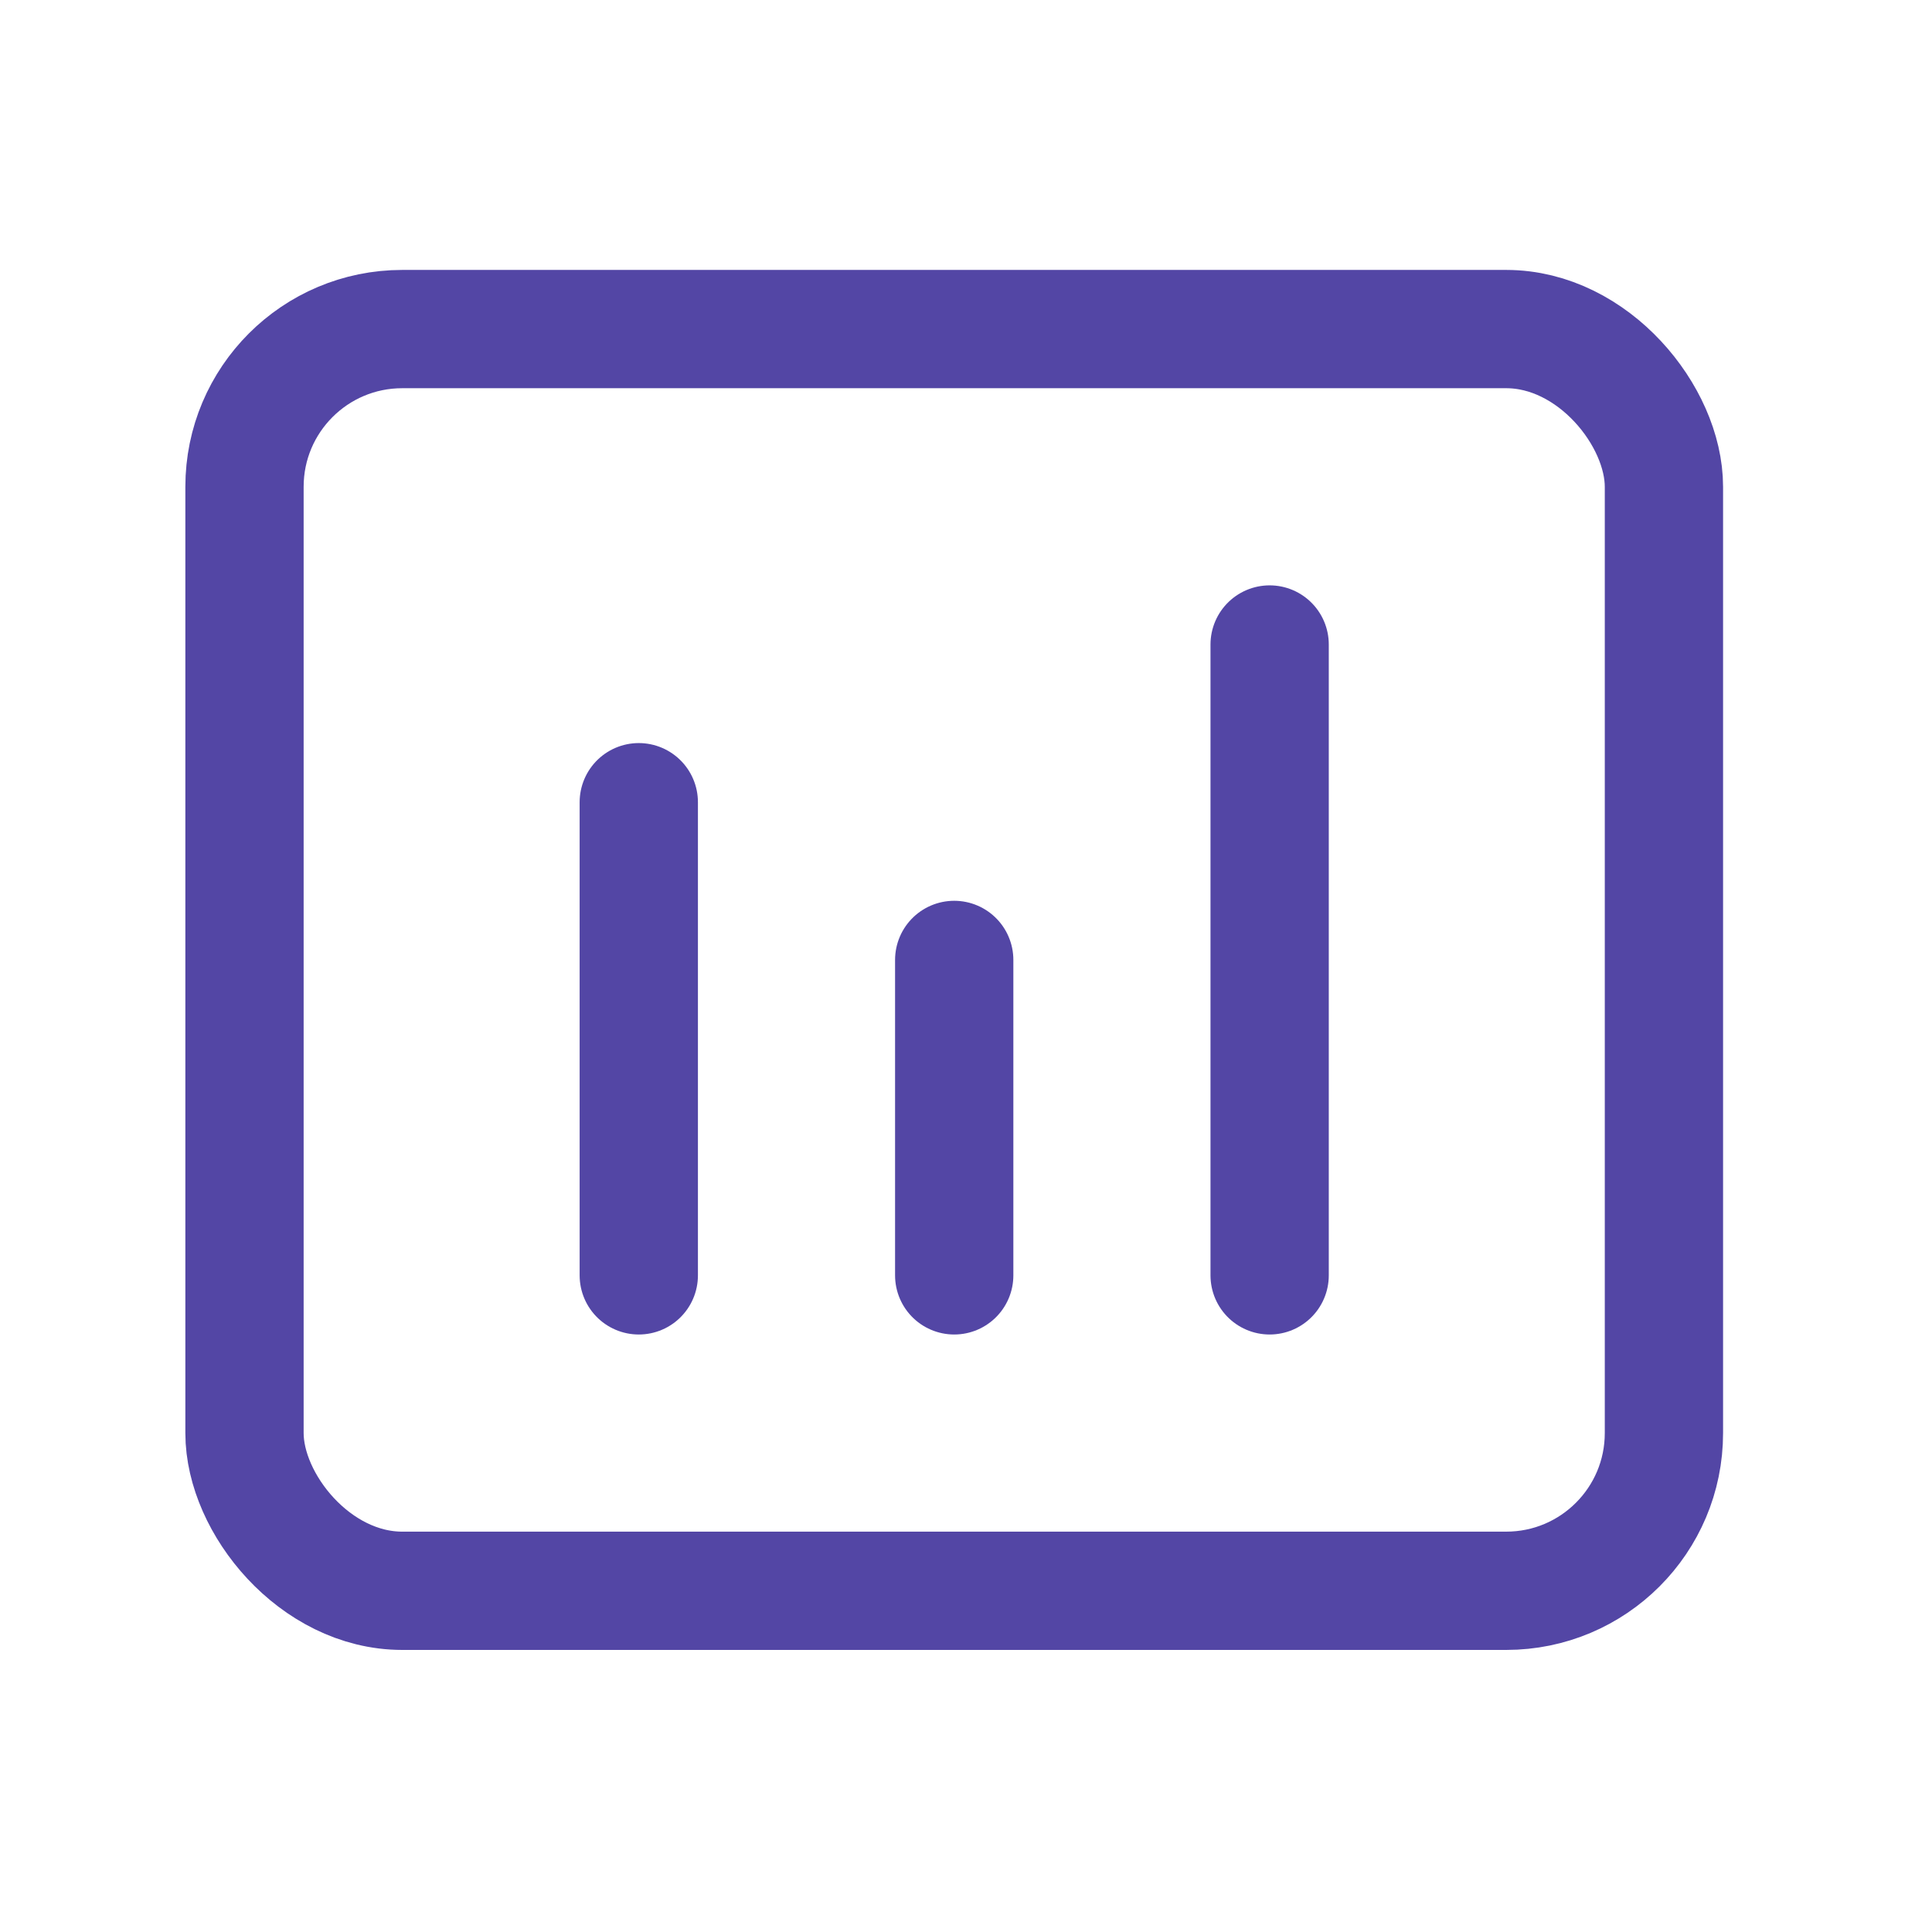 <svg width="49" height="49" fill="none" xmlns="http://www.w3.org/2000/svg"><path d="M16.201 20.346v12M24.201 24.346v8M32.201 16.346v16" stroke="#5346A5" stroke-width="3" stroke-linecap="round" stroke-linejoin="round"/><rect x="6.201" y="8.346" width="36" height="32" rx="4" stroke="#5346A5" stroke-width="3"/></svg>